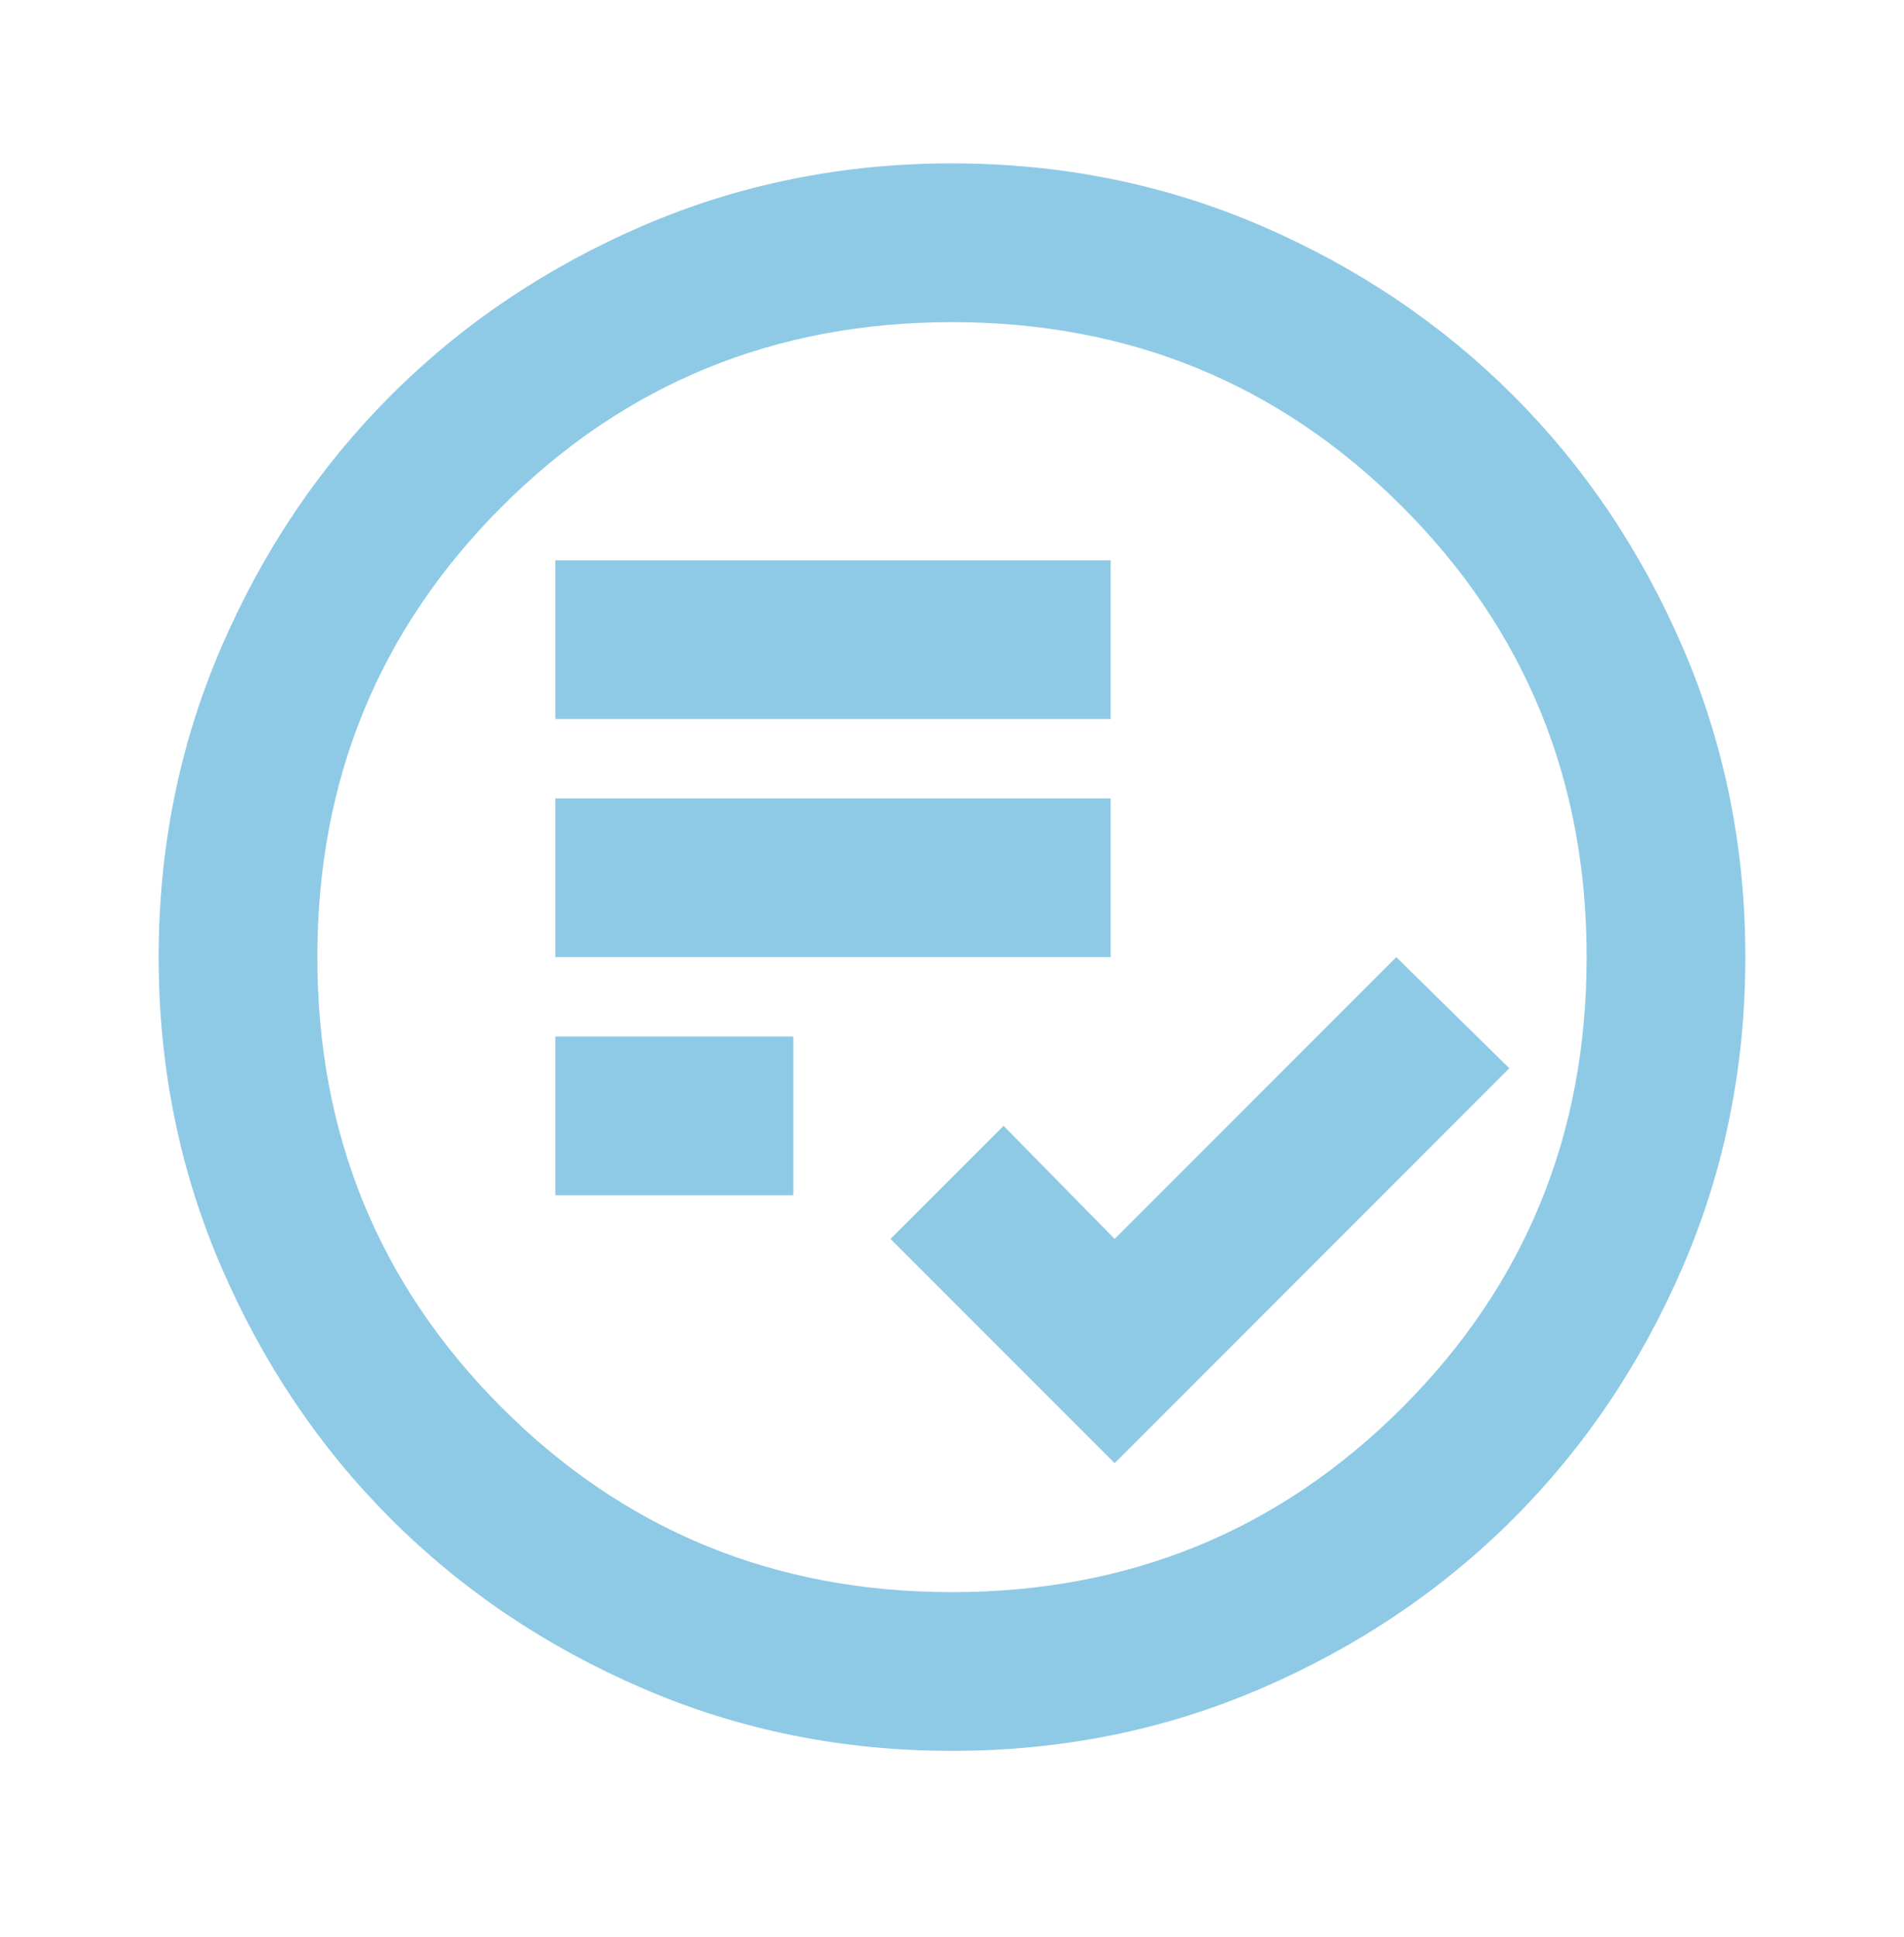 <svg width="60" height="61" viewBox="0 0 60 61" fill="none" xmlns="http://www.w3.org/2000/svg">
<path d="M35.125 46.084L47.562 33.646L44 30.146L35.125 39.021L31.625 35.459L28.062 39.021L35.125 46.084ZM17.5 37.646H25V32.646H17.5V37.646ZM17.5 30.146H35V25.146H17.5V30.146ZM17.5 22.646H35V17.646H17.5V22.646ZM30 55.146C26.542 55.146 23.292 54.49 20.25 53.176C17.208 51.865 14.562 50.084 12.312 47.834C10.062 45.584 8.282 42.938 6.97 39.896C5.657 36.855 5 33.605 5 30.146C5 26.688 5.657 23.438 6.97 20.396C8.282 17.355 10.062 14.709 12.312 12.459C14.562 10.209 17.208 8.427 20.25 7.114C23.292 5.802 26.542 5.146 30 5.146C33.458 5.146 36.708 5.802 39.75 7.114C42.792 8.427 45.438 10.209 47.688 12.459C49.938 14.709 51.718 17.355 53.03 20.396C54.343 23.438 55 26.688 55 30.146C55 33.605 54.343 36.855 53.03 39.896C51.718 42.938 49.938 45.584 47.688 47.834C45.438 50.084 42.792 51.865 39.75 53.176C36.708 54.49 33.458 55.146 30 55.146ZM30 50.146C35.583 50.146 40.312 48.209 44.188 44.334C48.062 40.459 50 35.73 50 30.146C50 24.563 48.062 19.834 44.188 15.959C40.312 12.084 35.583 10.146 30 10.146C24.417 10.146 19.688 12.084 15.812 15.959C11.938 19.834 10 24.563 10 30.146C10 35.73 11.938 40.459 15.812 44.334C19.688 48.209 24.417 50.146 30 50.146Z" fill="#8ECAE6"/>
</svg>
